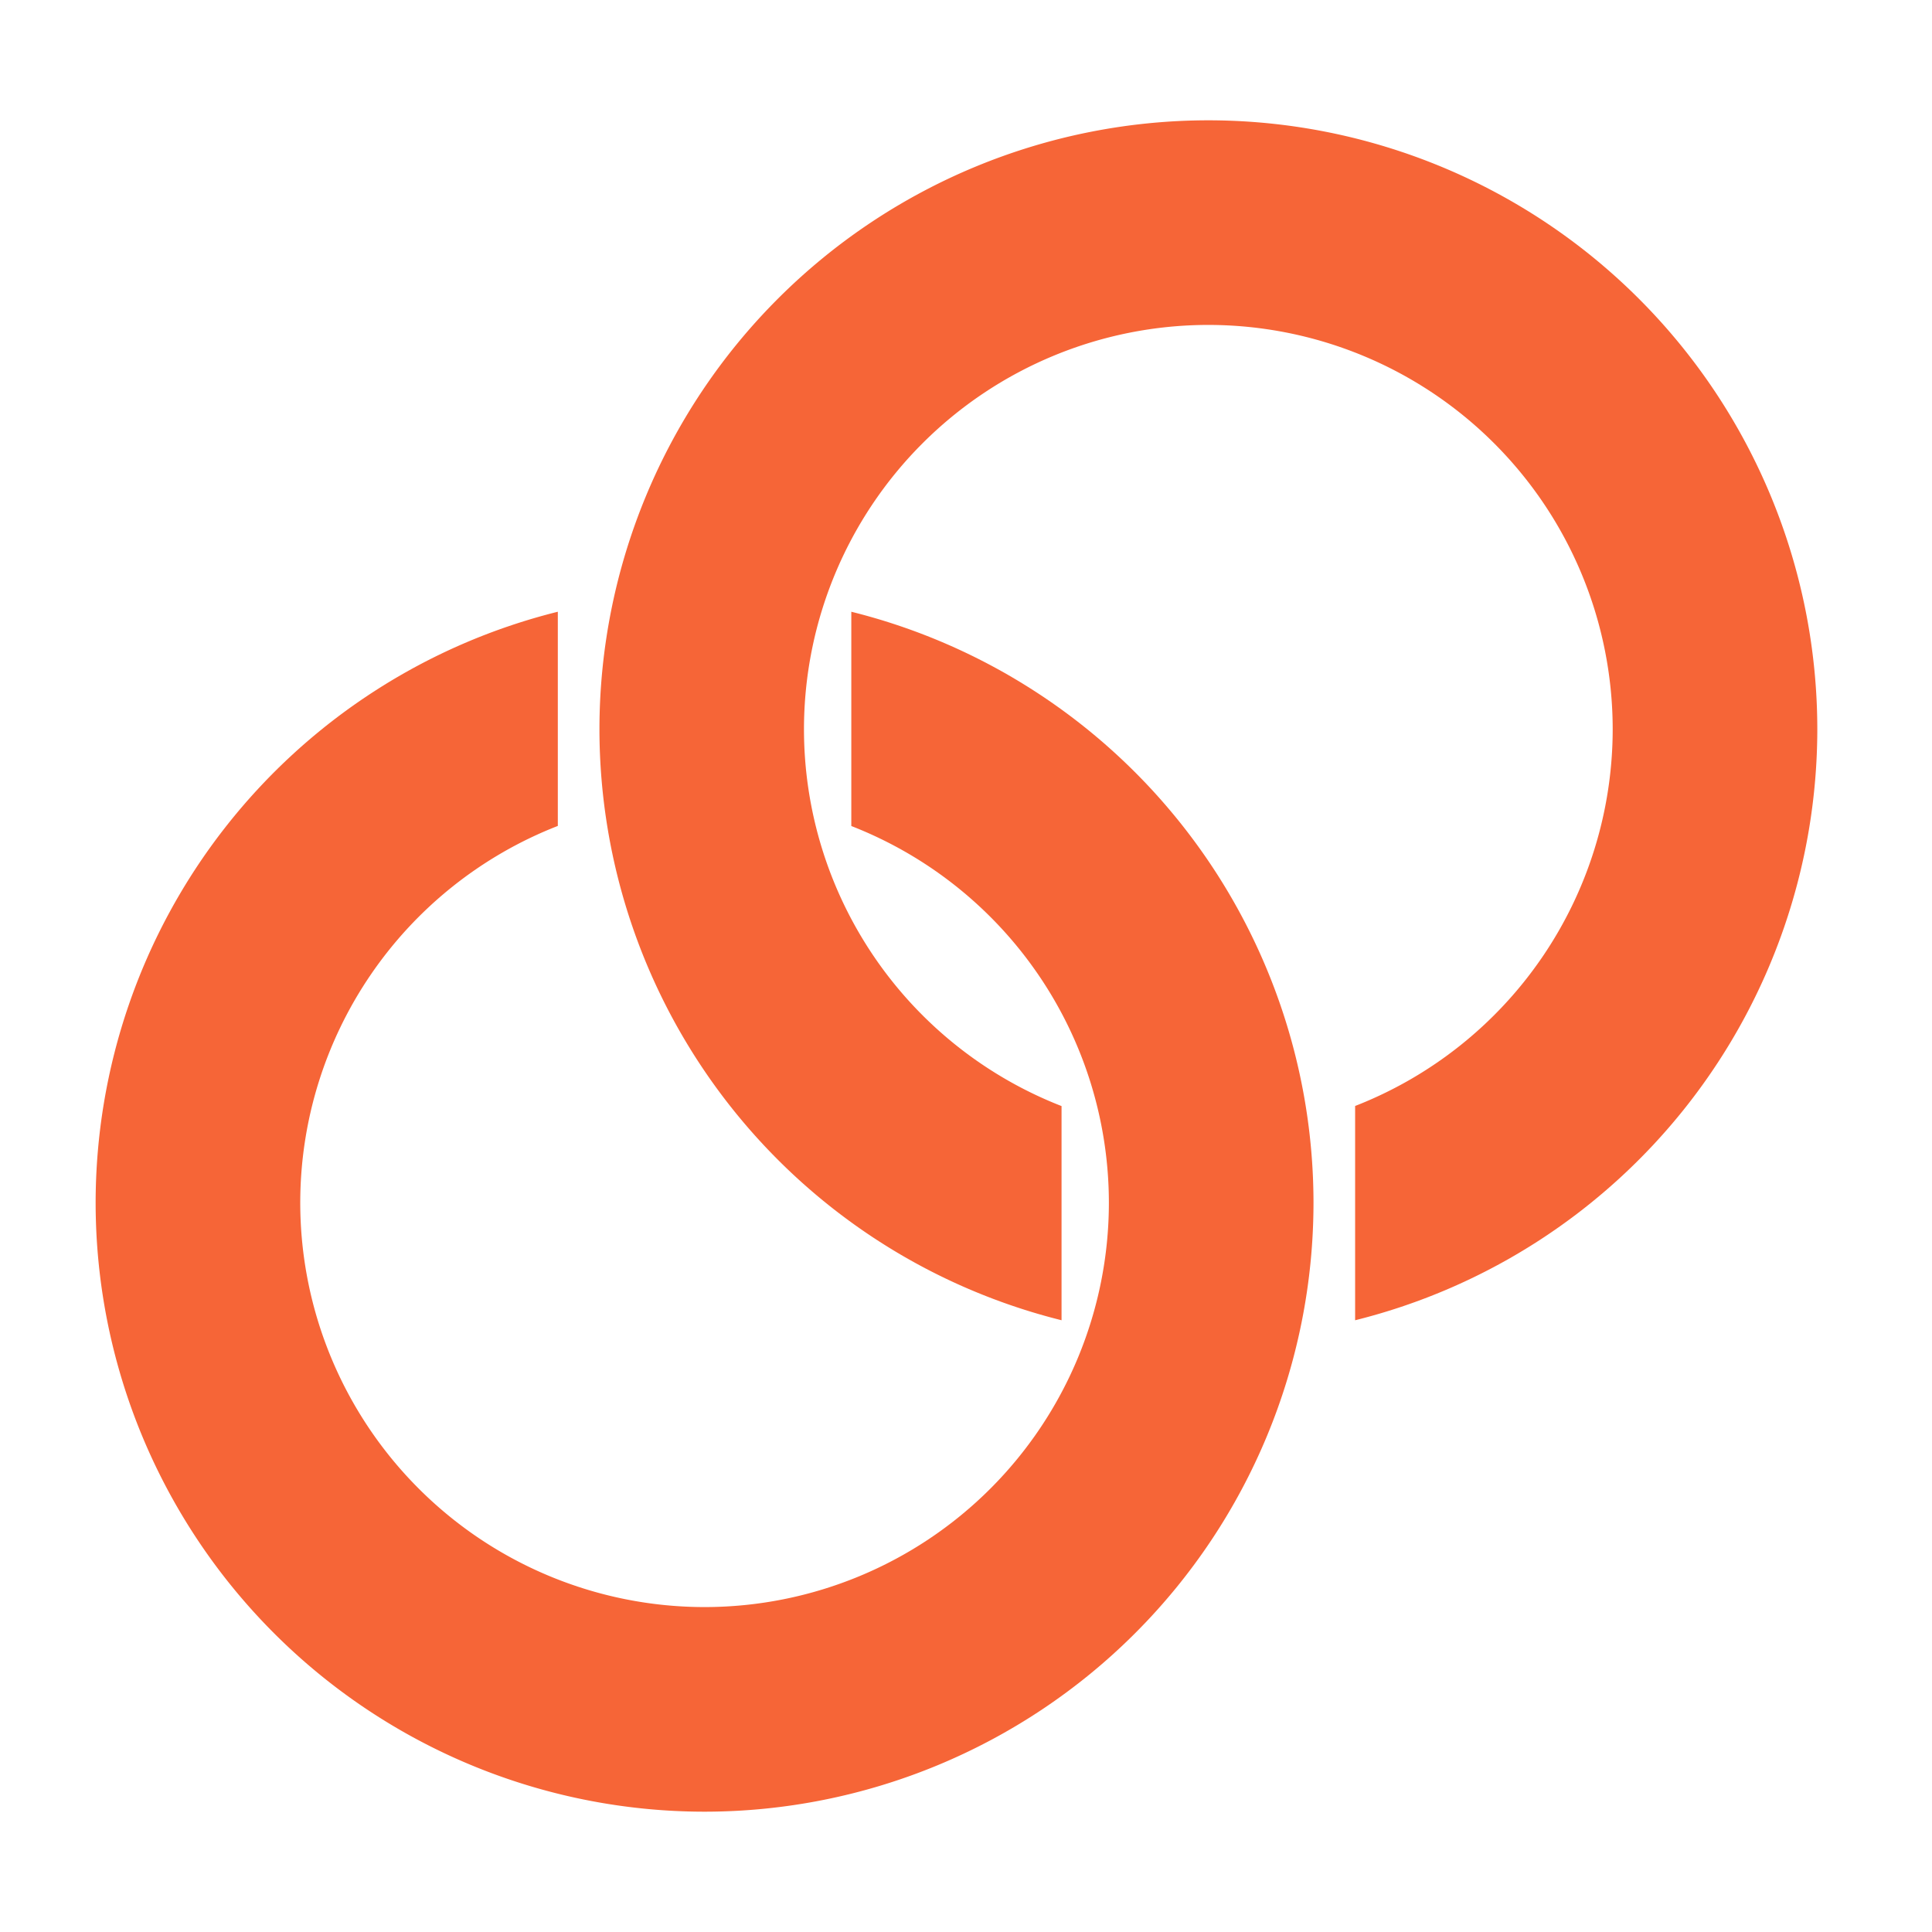 <svg width="22" height="22" xmlns="http://www.w3.org/2000/svg">
  <defs/>
  <g fill="none" fill-rule="evenodd">
    <path d="M0 .109h21.782v21.782H0z"/>
    <path d="M6.352 6.965v2.44a4.608 4.608 0 00-2.933 4.291A4.606 4.606 0 008.023 18.3a4.606 4.606 0 004.604-4.604 4.608 4.608 0 00-2.933-4.29v-2.44a6.94 6.94 0 015.263 6.73 6.937 6.937 0 01-6.934 6.934 6.937 6.937 0 01-6.934-6.934 6.94 6.94 0 015.263-6.73z" fill="#F66537"/>
    <path d="M12.088 15.035v-2.44a4.608 4.608 0 01-2.933-4.291A4.606 4.606 0 0113.76 3.7a4.606 4.606 0 014.604 4.604 4.608 4.608 0 01-2.933 4.29v2.44a6.94 6.94 0 005.263-6.73A6.937 6.937 0 0013.76 1.37a6.937 6.937 0 00-6.934 6.934 6.94 6.94 0 005.263 6.73z" fill="#F66537"/>
  </g>
</svg>
